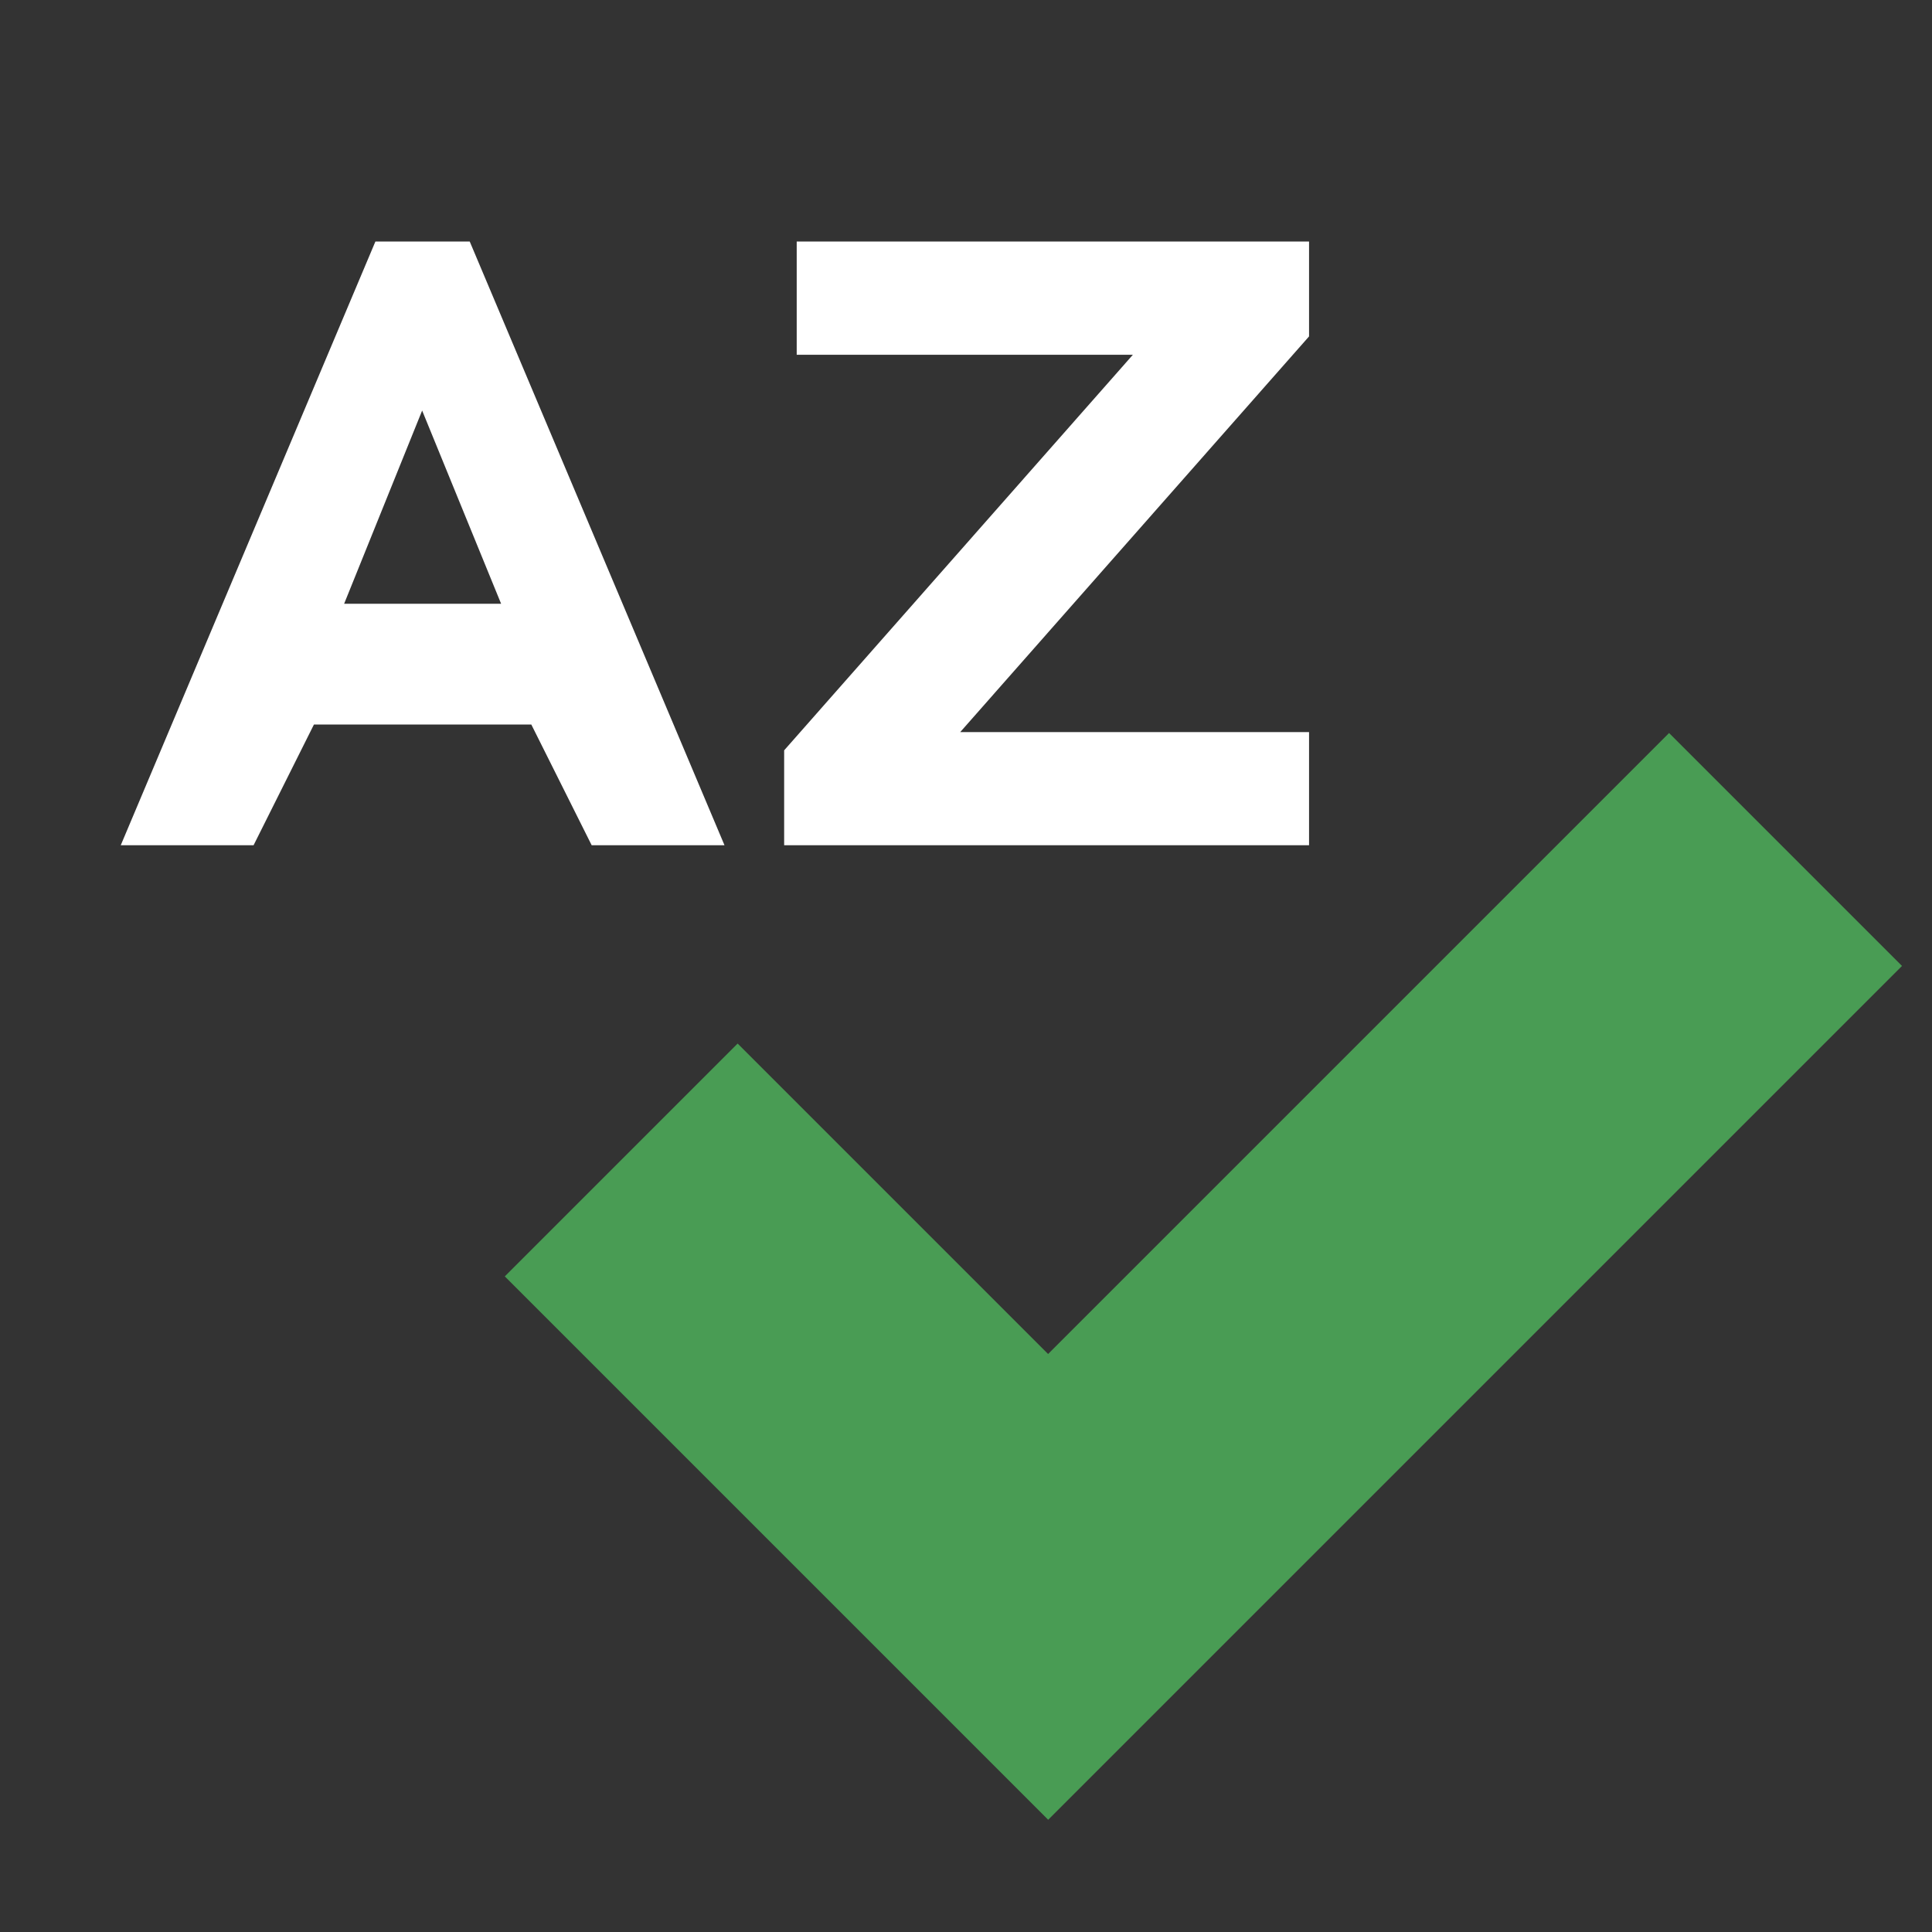 <svg xmlns="http://www.w3.org/2000/svg" width="16" height="16" viewBox="0 0 16 16">
  <rect x="0" y="0" width="16" height="16" fill="#333333" stroke="none"/>
  <g fill="none" fill-rule="evenodd">
    <path fill="#FFFFFF" d="M3.15,3 L2.496,1.4 L1.85,3 L3.15,3 Z M2.109,0 L2.89,0 L5,5 L3.9,5 L3.4,4 L1.6,4 L1.1,5 L0,5 L2.109,0 Z" transform="translate(1 2)"/>
    <polygon fill="#FFFFFF" points="6.494 7 6.494 6.214 9.382 2.938 6.598 2.938 6.598 2 10.841 2 10.841 2.786 7.952 6.063 10.841 6.063 10.841 7"/>
    <polygon fill="#499C54" points="13.148 14.285 13.148 4.285 10.42 4.285 10.42 11.558 6.784 11.558 6.784 14.285" transform="rotate(45 9.966 9.285)"/>
  </g>
</svg>
